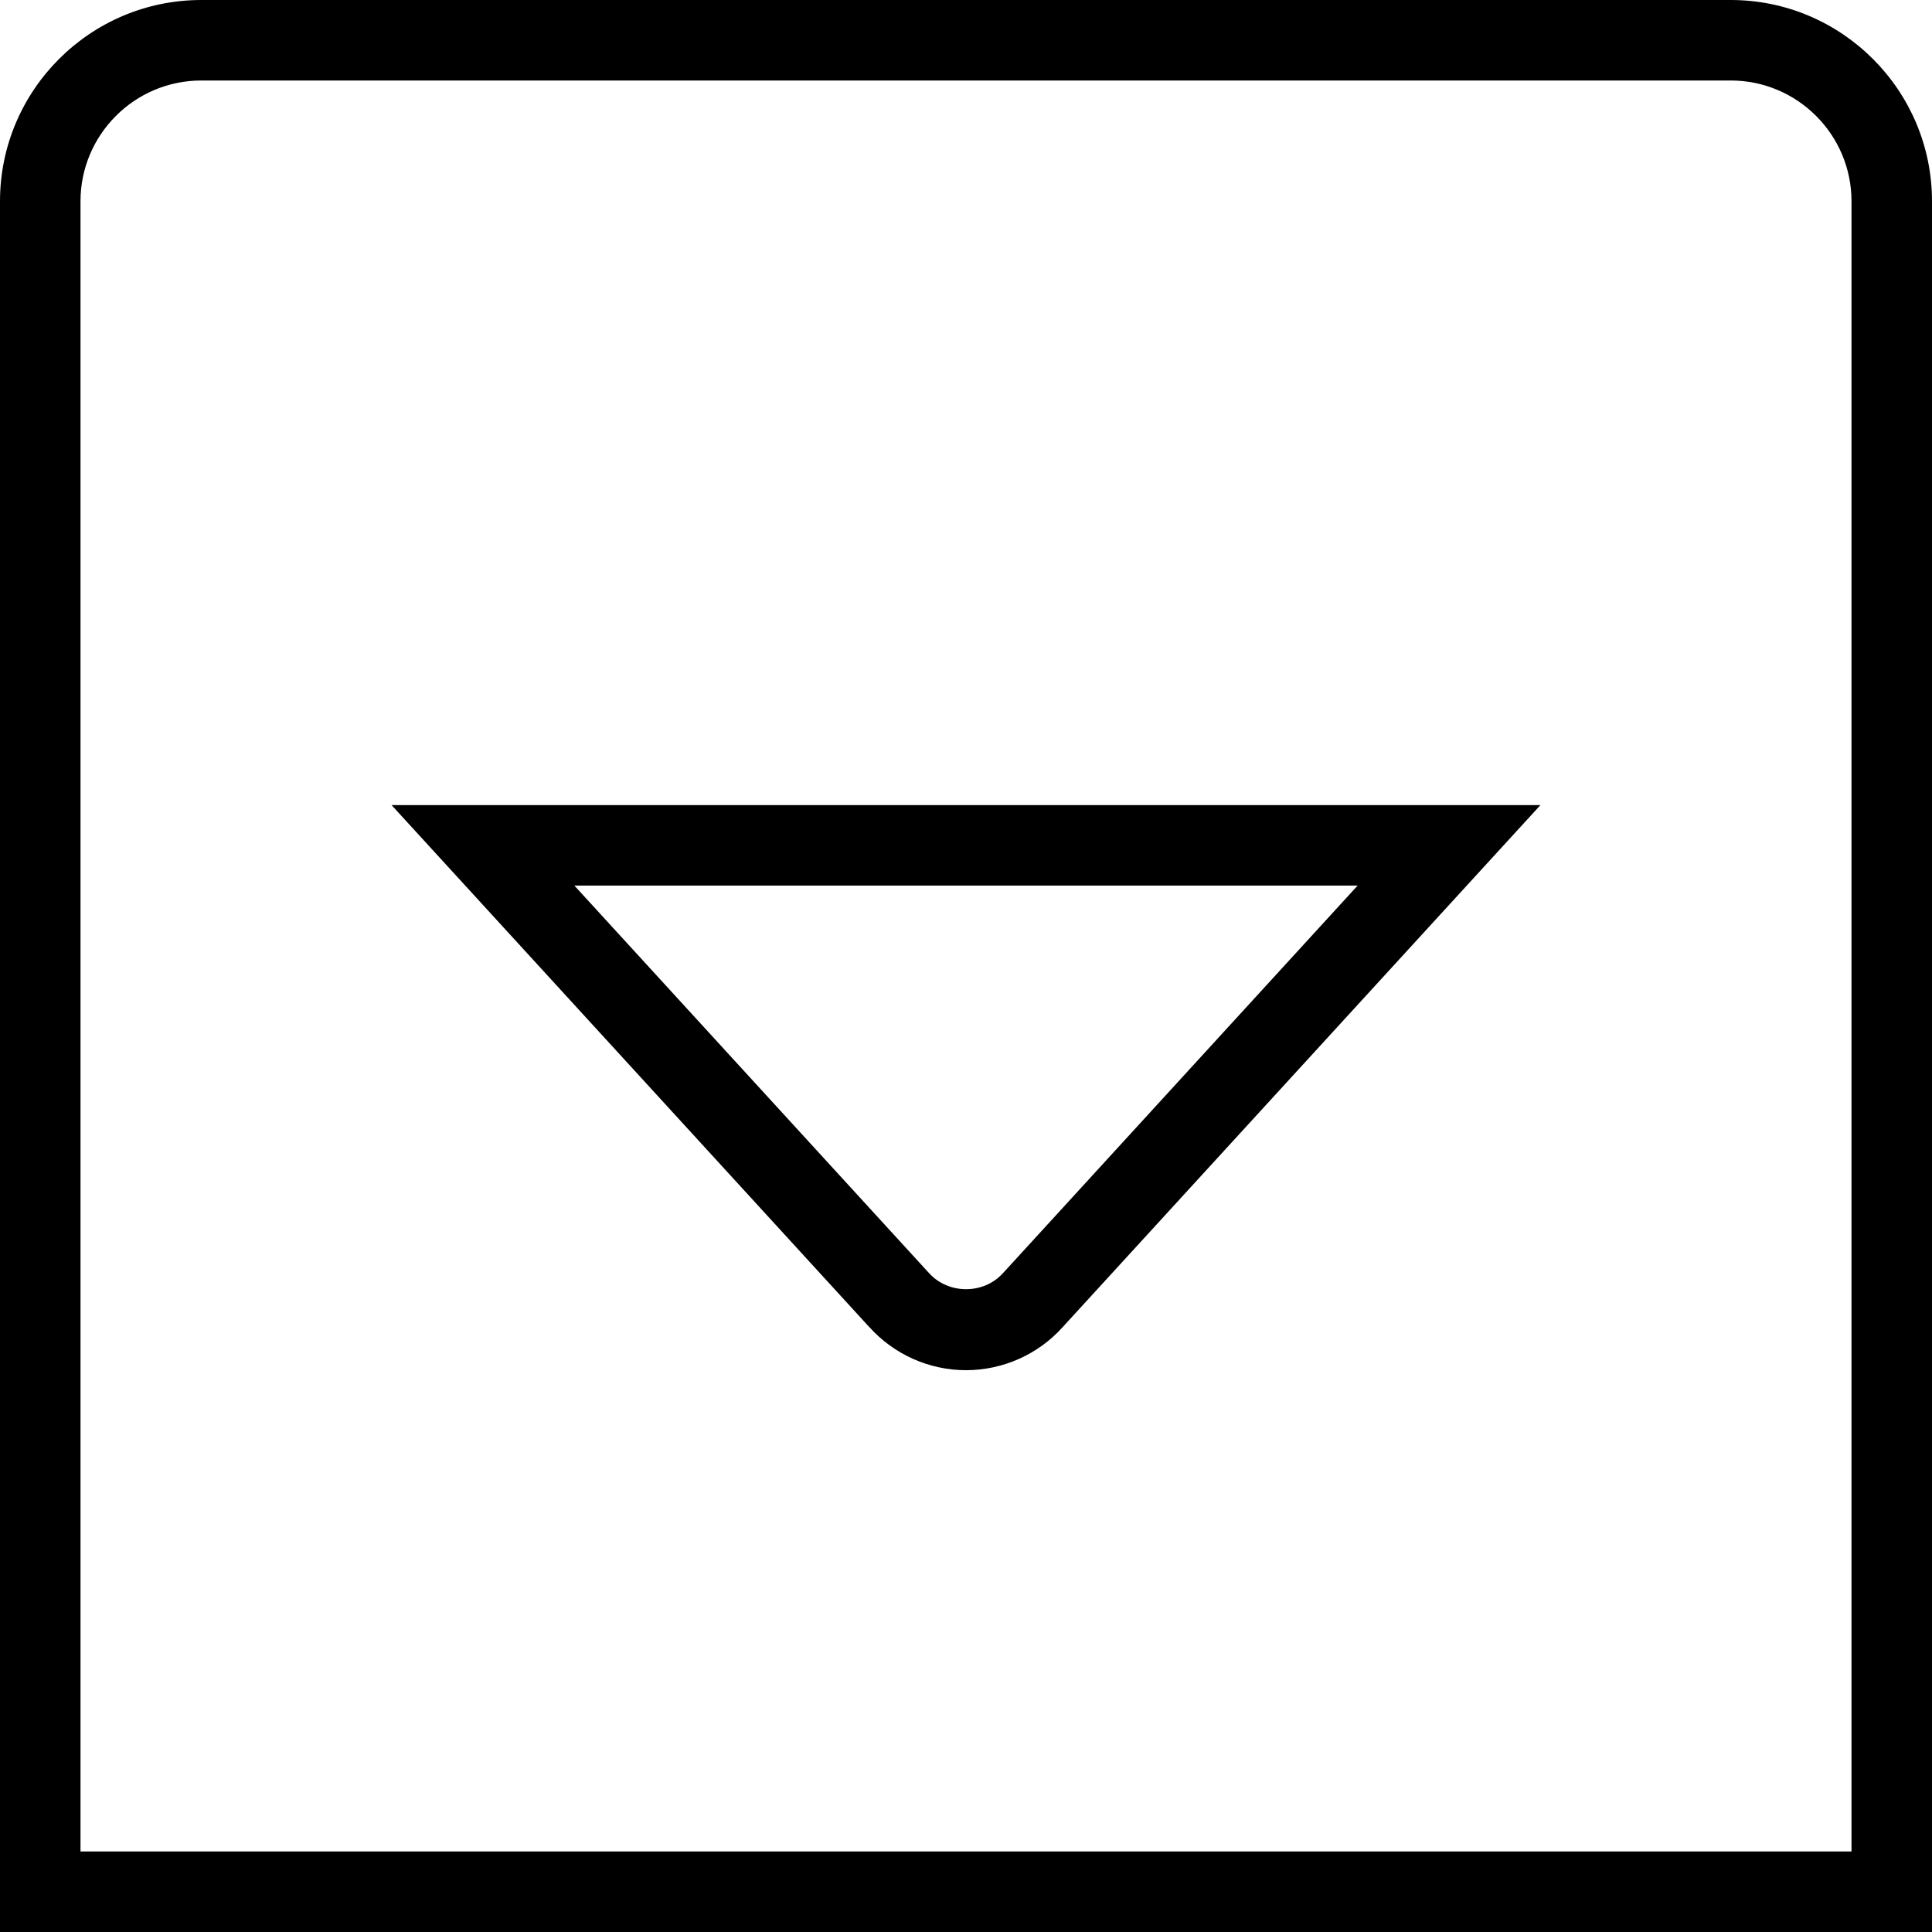 <?xml version="1.0" encoding="UTF-8"?>
<svg xmlns="http://www.w3.org/2000/svg" id="Layer_1" data-name="Layer 1" viewBox="0 0 24 24" width="512" height="512"><path d="M10.798,16.484c.306,.341,.744,.537,1.202,.537s.896-.196,1.199-.533l5.937-6.487H4.864l5.934,6.484Zm1.66-.668c-.236,.264-.677,.267-.919-.003l-4.404-4.812h9.73l-4.407,4.816ZM21.5,0H2.5C1.121,0,0,1.122,0,2.5V24H24V2.5c0-1.378-1.121-2.5-2.5-2.5Zm1.5,23H1V2.5c0-.827,.673-1.5,1.5-1.5H21.5c.827,0,1.5,.673,1.5,1.5V23Z"/></svg>
